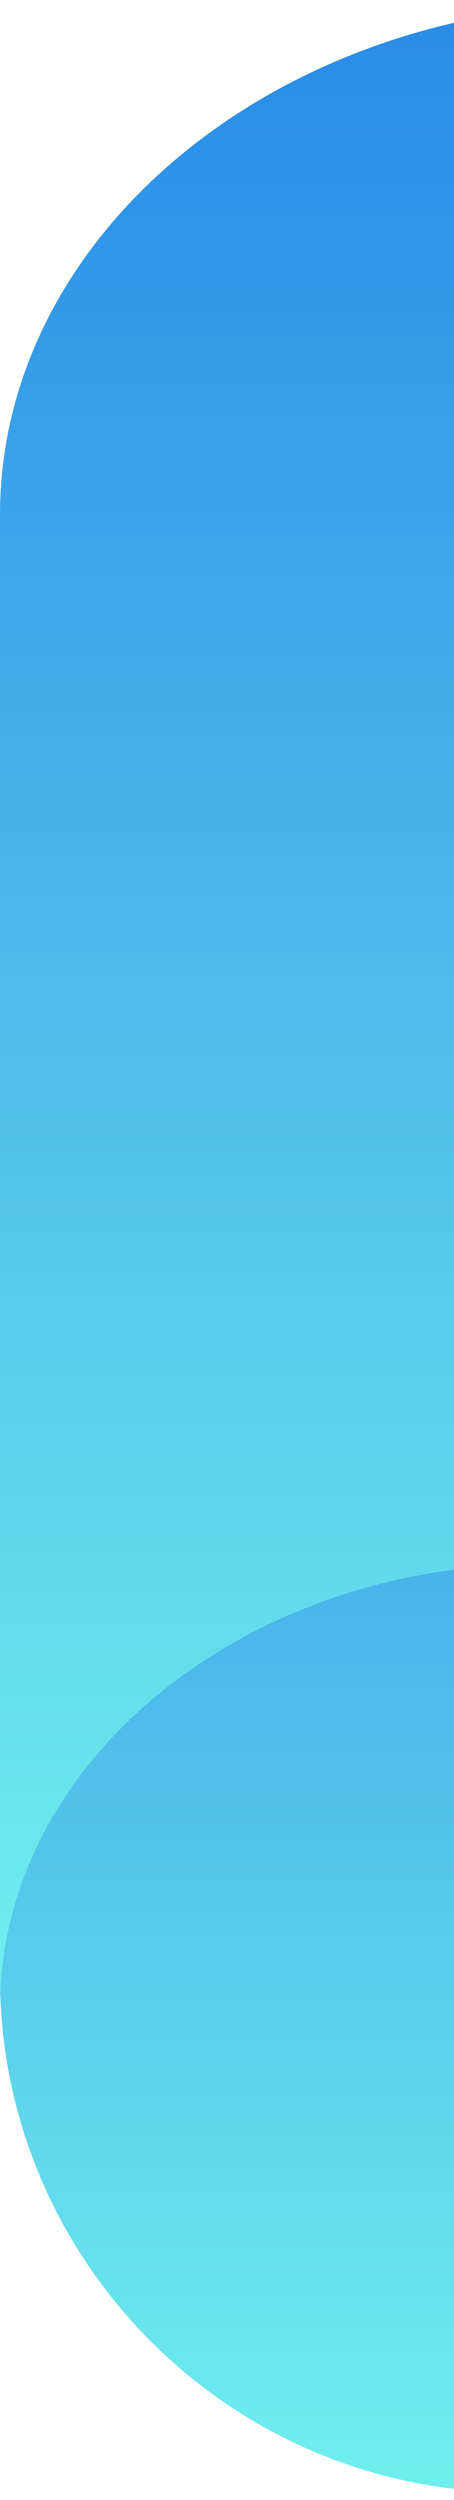 <svg width="12" height="66" viewBox="0 0 12 66" fill="none" xmlns="http://www.w3.org/2000/svg">
<path d="M132.2 44.3C132.2 33.254 123.246 24.3 112.2 24.3H20C8.954 24.3 0 33.254 0 44.3V52.2C0 59.7 6.1 65.8 13.6 65.8H112.2C123.246 65.8 132.2 56.846 132.2 45.8V44.3Z" fill="url(#paint0_linear_0_1)"/>
<path d="M16.46 0.05C16.46 0.077 16.437 0.099 16.41 0.099C7.356 0.121 0 6.167 0 13.597V53C0 46.549 6.415 41.288 14.281 41.288H17.307H26.263H134.826C148.744 41.288 160 32.058 160 20.644C160 9.23 148.744 0 134.826 0H16.509C16.482 0 16.46 0.022 16.46 0.05V0.05Z" fill="url(#paint1_linear_0_1)"/>
<defs>
<linearGradient id="paint0_linear_0_1" x1="66.1" y1="24.3" x2="66.1" y2="65.8" gradientUnits="userSpaceOnUse">
<stop stop-color="#298BE7"/>
<stop offset="1" stop-color="#70EFEE"/>
</linearGradient>
<linearGradient id="paint1_linear_0_1" x1="80" y1="0" x2="80" y2="53" gradientUnits="userSpaceOnUse">
<stop stop-color="#298BE7"/>
<stop offset="1" stop-color="#70EFEE"/>
</linearGradient>
</defs>
</svg>
